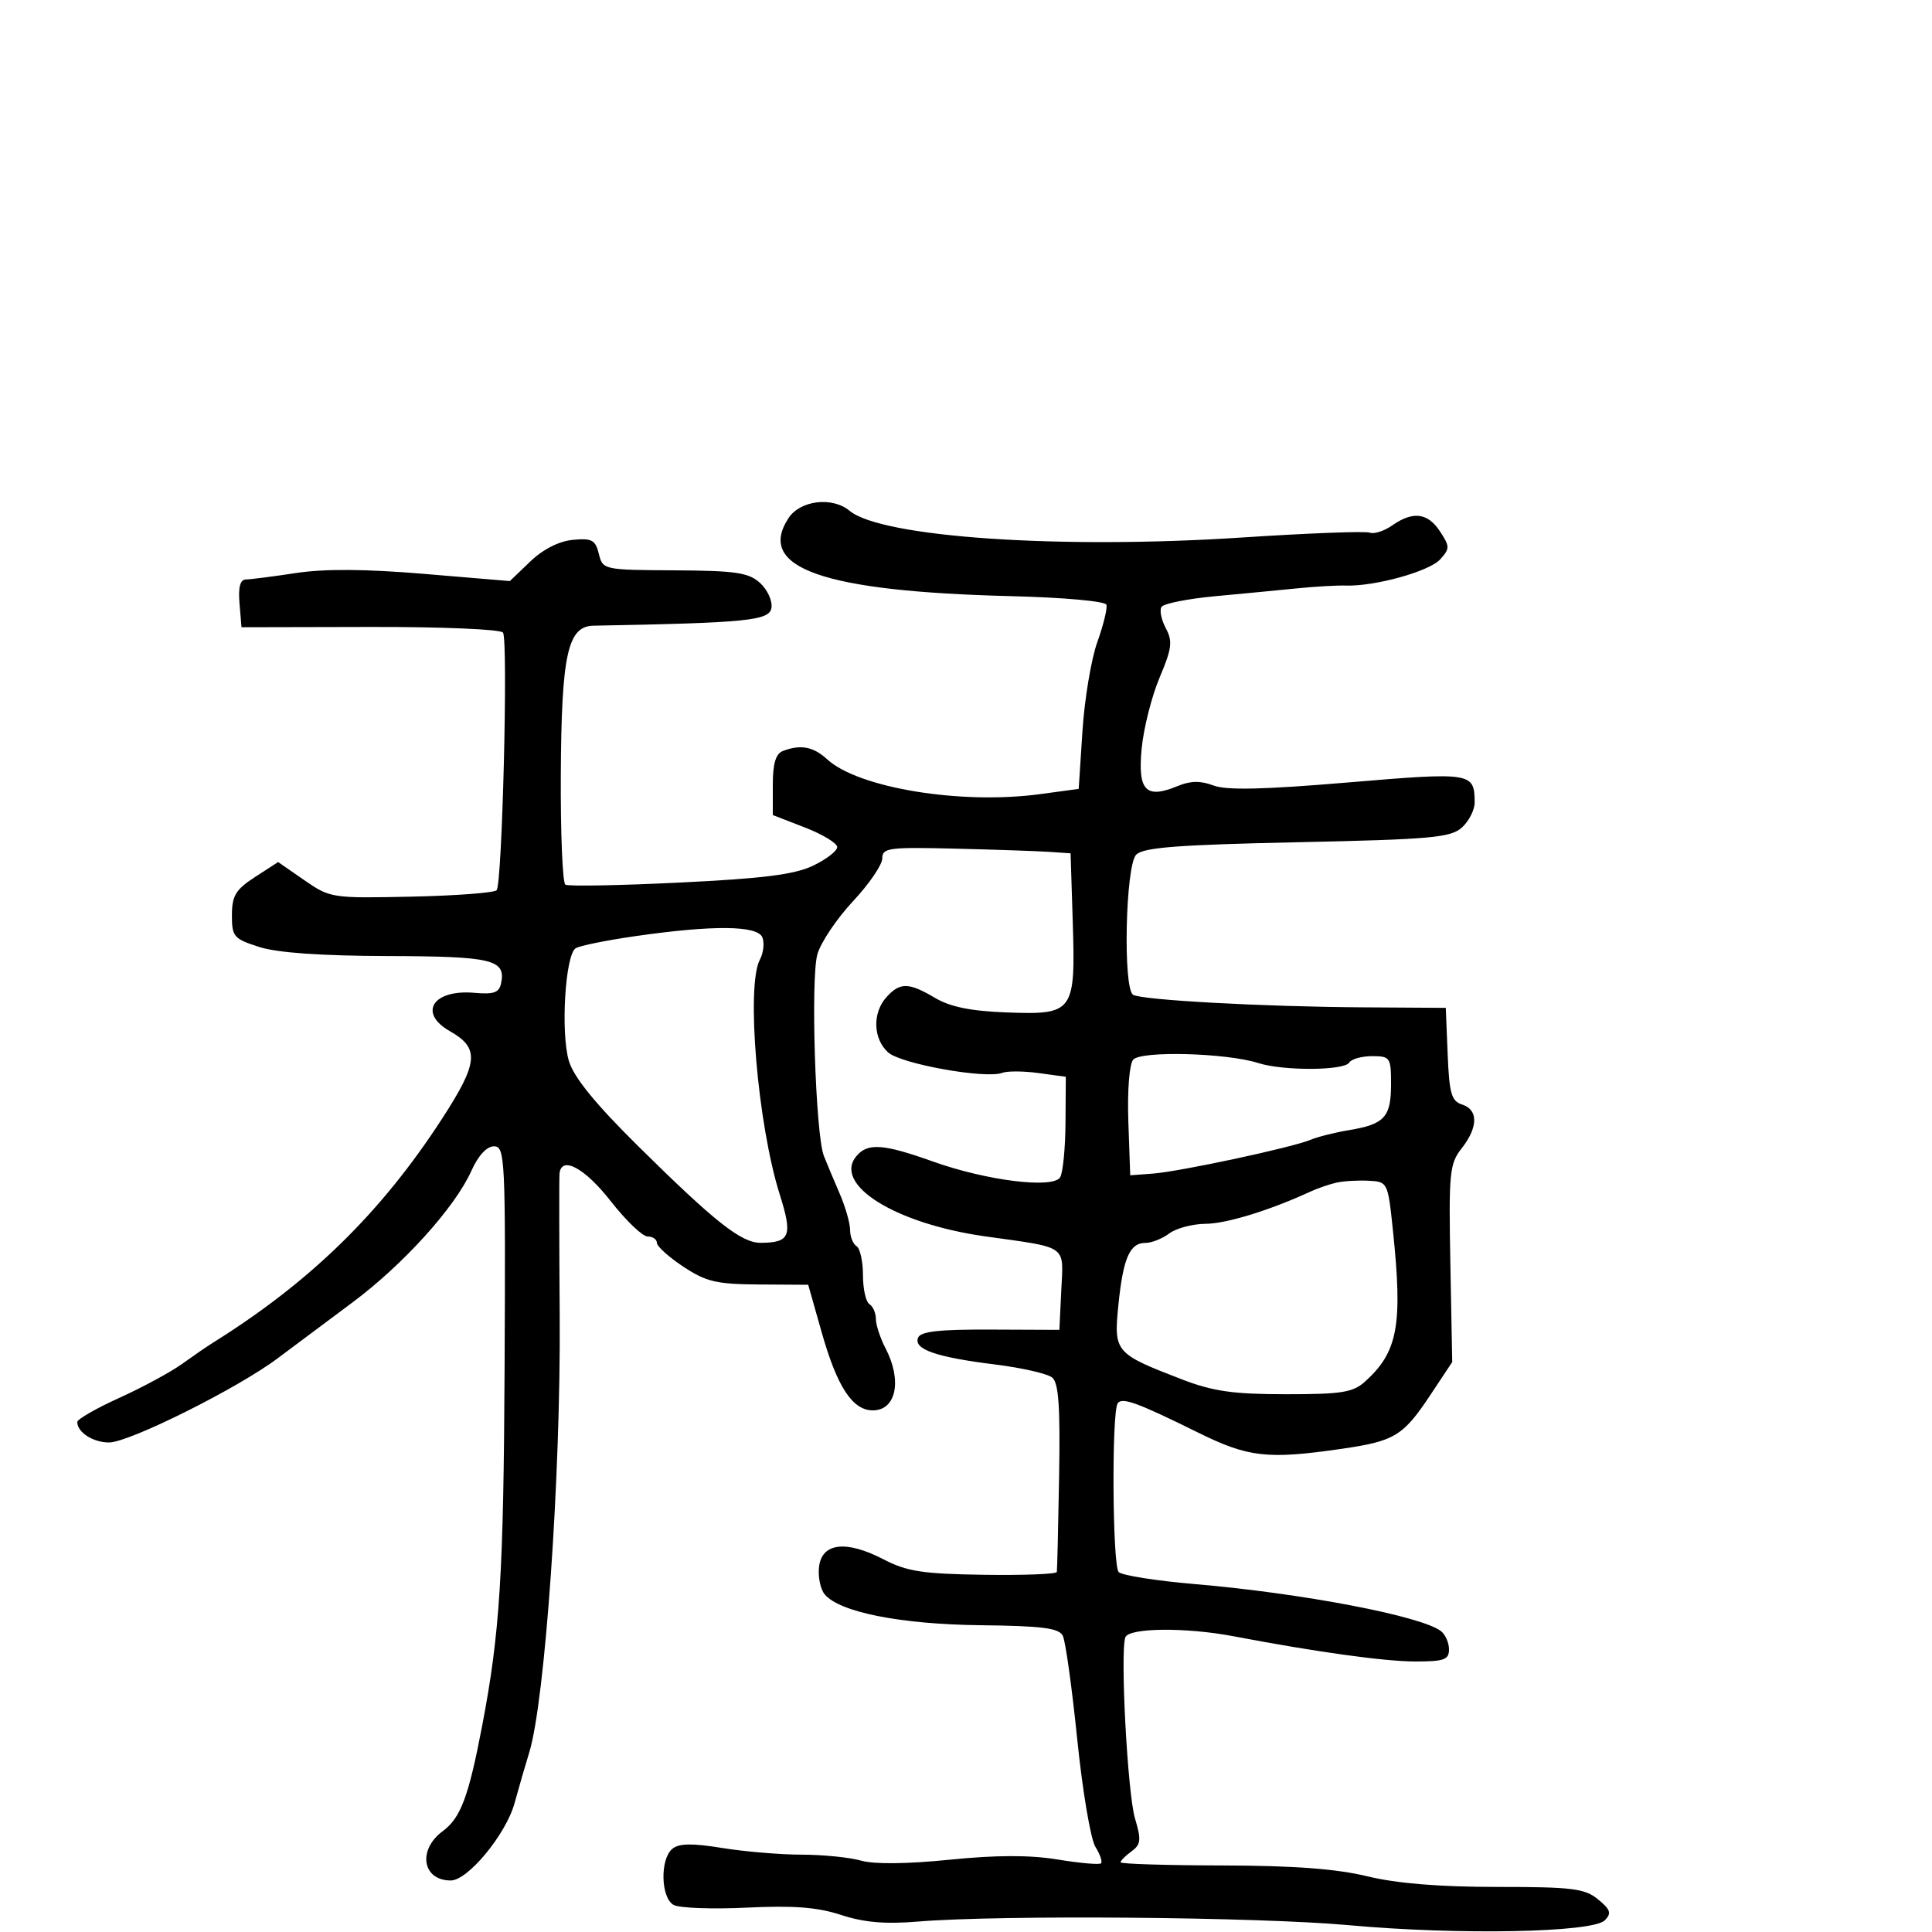 <svg xmlns="http://www.w3.org/2000/svg" width="300" height="300" viewBox="0 0 300 300" version="1.1">
	<path d="M 122.440 80.451 C 117.368 88.193, 127.769 91.841, 156.988 92.569 C 165.120 92.772, 171.618 93.355, 171.800 93.900 C 171.978 94.434, 171.346 97.037, 170.397 99.685 C 169.447 102.333, 168.407 108.550, 168.085 113.499 L 167.500 122.499 161.500 123.312 C 149.232 124.974, 133.289 122.365, 128.436 117.899 C 126.301 115.935, 124.310 115.560, 121.582 116.607 C 120.452 117.041, 120 118.548, 120 121.887 L 120 126.560 125 128.500 C 127.750 129.567, 130 130.933, 130 131.535 C 130 132.137, 128.313 133.437, 126.250 134.425 C 123.382 135.798, 118.511 136.414, 105.548 137.044 C 96.225 137.498, 88.236 137.646, 87.794 137.373 C 87.353 137.100, 87.033 129.371, 87.083 120.197 C 87.185 101.606, 88.149 97.231, 92.157 97.157 C 116.094 96.715, 119.498 96.372, 119.794 94.375 C 119.956 93.283, 119.152 91.543, 118.008 90.507 C 116.243 88.910, 114.237 88.615, 104.764 88.562 C 93.706 88.501, 93.593 88.476, 92.989 86 C 92.463 83.845, 91.904 83.545, 88.939 83.830 C 86.787 84.036, 84.315 85.295, 82.334 87.194 L 79.169 90.229 65.834 89.110 C 56.757 88.348, 50.425 88.305, 46 88.975 C 42.425 89.517, 38.910 89.969, 38.190 89.980 C 37.292 89.994, 36.977 91.165, 37.190 93.699 L 37.500 97.397 57.500 97.353 C 68.701 97.328, 77.767 97.715, 78.108 98.233 C 78.921 99.471, 77.984 137.299, 77.117 138.231 C 76.743 138.634, 70.789 139.084, 63.886 139.231 C 51.547 139.495, 51.265 139.452, 47.261 136.679 L 43.188 133.858 39.606 136.179 C 36.599 138.128, 36.023 139.076, 36.012 142.092 C 36.001 145.441, 36.287 145.776, 40.250 147.045 C 43.060 147.946, 49.820 148.423, 60.200 148.454 C 76.453 148.502, 78.543 148.999, 77.819 152.644 C 77.522 154.135, 76.708 154.434, 73.678 154.166 C 67.235 153.597, 64.868 157.280, 69.855 160.117 C 74.502 162.760, 74.302 164.983, 68.632 173.728 C 59.170 188.321, 48.198 199.045, 33.060 208.500 C 32.179 209.050, 30.015 210.536, 28.250 211.803 C 26.485 213.070, 22.107 215.437, 18.521 217.063 C 14.934 218.689, 12 220.375, 12 220.810 C 12 222.413, 14.473 224, 16.950 223.985 C 20.101 223.966, 36.933 215.561, 43.105 210.924 C 45.612 209.041, 50.826 205.147, 54.692 202.271 C 62.606 196.384, 70.657 187.479, 73.201 181.798 C 74.263 179.427, 75.582 178, 76.712 178 C 78.426 178, 78.513 179.811, 78.353 212.378 C 78.196 244.466, 77.624 253.581, 74.866 268 C 72.758 279.015, 71.540 282.270, 68.750 284.338 C 64.806 287.261, 65.577 292, 69.997 292 C 72.651 292, 78.572 284.824, 79.898 280 C 80.579 277.525, 81.606 273.978, 82.180 272.118 C 84.634 264.174, 87.083 229.160, 86.910 204.500 C 86.829 192.950, 86.816 182.938, 86.881 182.250 C 87.152 179.398, 90.800 181.350, 94.822 186.500 C 97.184 189.525, 99.766 192, 100.559 192 C 101.351 192, 102 192.444, 102 192.986 C 102 193.528, 103.847 195.194, 106.105 196.688 C 109.648 199.033, 111.257 199.411, 117.855 199.452 L 125.500 199.500 127.576 206.834 C 129.988 215.356, 132.371 219, 135.533 219 C 139.161 219, 140.111 214.360, 137.506 209.364 C 136.685 207.789, 136.010 205.739, 136.006 204.809 C 136.003 203.879, 135.550 202.840, 135 202.500 C 134.450 202.160, 134 200.135, 134 198 C 134 195.865, 133.550 193.840, 133 193.500 C 132.450 193.160, 132 192.024, 132 190.975 C 132 189.926, 131.263 187.365, 130.361 185.284 C 129.460 183.203, 128.367 180.600, 127.933 179.500 C 126.629 176.200, 125.851 151.816, 126.932 148.147 C 127.475 146.302, 129.963 142.609, 132.460 139.939 C 134.957 137.270, 136.999 134.279, 136.999 133.293 C 136.998 131.659, 137.995 131.524, 148.249 131.775 C 154.437 131.926, 161.017 132.151, 162.870 132.275 L 166.240 132.500 166.575 143.121 C 167.017 157.186, 166.721 157.595, 156.346 157.212 C 150.784 157.007, 147.578 156.359, 145.211 154.962 C 141.089 152.530, 139.757 152.506, 137.655 154.829 C 135.443 157.273, 135.560 161.292, 137.905 163.414 C 139.887 165.208, 153.072 167.570, 155.629 166.589 C 156.409 166.290, 158.949 166.306, 161.274 166.624 L 165.500 167.204 165.450 174.374 C 165.423 178.317, 165.048 182.114, 164.616 182.812 C 163.503 184.613, 153.201 183.336, 144.879 180.364 C 137.147 177.603, 134.716 177.433, 132.975 179.530 C 129.301 183.957, 139.060 190.027, 153 191.984 C 165.955 193.802, 165.136 193.223, 164.796 200.332 L 164.500 206.500 153.778 206.456 C 145.762 206.423, 142.928 206.746, 142.547 207.738 C 141.861 209.526, 145.383 210.743, 154.523 211.878 C 158.675 212.393, 162.665 213.307, 163.389 213.908 C 164.387 214.736, 164.645 218.445, 164.458 229.250 C 164.322 237.087, 164.163 243.769, 164.105 244.098 C 164.047 244.426, 158.938 244.622, 152.750 244.532 C 143.247 244.394, 140.828 244.021, 137.174 242.125 C 131.376 239.118, 127.607 239.565, 127.178 243.310 C 127.001 244.856, 127.397 246.773, 128.059 247.571 C 130.359 250.342, 139.860 252.222, 152.285 252.364 C 161.845 252.472, 164.431 252.804, 165.032 254 C 165.448 254.825, 166.455 262.056, 167.272 270.069 C 168.089 278.082, 169.357 285.599, 170.091 286.773 C 170.824 287.948, 171.216 289.103, 170.962 289.339 C 170.708 289.576, 167.674 289.307, 164.220 288.742 C 159.879 288.032, 154.699 288.043, 147.435 288.777 C 140.850 289.443, 135.731 289.496, 133.721 288.920 C 131.957 288.414, 127.810 287.997, 124.507 287.992 C 121.203 287.988, 115.642 287.521, 112.148 286.954 C 107.466 286.194, 105.430 286.229, 104.398 287.084 C 102.465 288.689, 102.601 294.677, 104.596 295.794 C 105.473 296.285, 110.585 296.475, 115.955 296.216 C 123.262 295.864, 126.950 296.151, 130.610 297.354 C 134.140 298.514, 137.447 298.801, 142.500 298.383 C 155.368 297.319, 195.338 297.656, 209.520 298.947 C 226.535 300.497, 247.315 300.095, 249.200 298.179 C 250.269 297.093, 250.081 296.516, 248.139 294.929 C 246.070 293.238, 244.132 293, 232.451 293 C 223.485 293, 216.895 292.460, 212.312 291.350 C 207.503 290.185, 200.869 289.690, 189.750 289.667 C 181.088 289.649, 174 289.429, 174 289.177 C 174 288.926, 174.765 288.161, 175.699 287.478 C 177.165 286.406, 177.239 285.705, 176.241 282.368 C 175.090 278.518, 173.920 256.633, 174.738 254.250 C 175.250 252.756, 184.092 252.661, 191.500 254.070 C 204.361 256.515, 214.954 257.986, 219.750 257.993 C 224.222 257.999, 225 257.722, 225 256.122 C 225 255.090, 224.438 253.810, 223.750 253.278 C 220.727 250.938, 202.189 247.395, 185.576 245.981 C 179.567 245.470, 174.227 244.627, 173.709 244.109 C 172.744 243.144, 172.596 219.463, 173.545 217.927 C 174.178 216.902, 176.539 217.756, 186.013 222.438 C 193.827 226.300, 196.799 226.640, 208.259 224.983 C 216.572 223.781, 217.868 222.996, 222.121 216.590 L 225.500 211.500 225.212 196.205 C 224.947 182.087, 225.082 180.712, 226.962 178.321 C 229.535 175.050, 229.568 172.315, 227.043 171.514 C 225.378 170.985, 225.042 169.817, 224.793 163.696 L 224.500 156.500 211.500 156.417 C 196.034 156.318, 177.279 155.290, 175.949 154.469 C 174.347 153.478, 174.768 134.375, 176.428 132.715 C 177.554 131.589, 182.847 131.180, 201.445 130.783 C 222.293 130.337, 225.265 130.070, 227.017 128.484 C 228.108 127.497, 228.993 125.747, 228.985 124.595 C 228.951 119.939, 228.565 119.878, 209.285 121.503 C 196.170 122.608, 190.436 122.736, 188.417 121.968 C 186.408 121.205, 184.852 121.233, 182.834 122.069 C 177.919 124.105, 176.648 122.769, 177.277 116.229 C 177.581 113.078, 178.834 108.121, 180.063 105.212 C 181.971 100.698, 182.113 99.579, 181.031 97.558 C 180.334 96.256, 180.027 94.765, 180.349 94.245 C 180.670 93.725, 184.436 92.974, 188.717 92.577 C 192.997 92.180, 198.750 91.629, 201.500 91.352 C 204.250 91.075, 207.625 90.883, 209 90.926 C 213.502 91.067, 221.938 88.726, 223.618 86.869 C 225.145 85.182, 225.145 84.870, 223.609 82.526 C 221.703 79.617, 219.405 79.328, 216.176 81.589 C 214.928 82.463, 213.357 82.967, 212.685 82.709 C 212.013 82.451, 203.093 82.791, 192.864 83.463 C 164.622 85.320, 136.867 83.430, 131.921 79.314 C 129.241 77.083, 124.255 77.681, 122.440 80.451 M 98.500 145.386 C 94.100 146.022, 90 146.858, 89.389 147.244 C 87.756 148.276, 87.033 160.498, 88.352 164.794 C 89.128 167.325, 92.495 171.454, 99.110 177.989 C 111.084 189.819, 115.127 193.004, 118.137 192.985 C 122.701 192.955, 123.109 191.909, 121.072 185.456 C 117.638 174.576, 115.823 153.068, 117.996 149.007 C 118.544 147.983, 118.721 146.437, 118.389 145.572 C 117.665 143.683, 110.738 143.619, 98.500 145.386 M 175.956 164.553 C 175.362 165.268, 175.041 169.389, 175.208 174.153 L 175.500 182.500 179 182.238 C 183.203 181.923, 200.683 178.178, 203.500 176.988 C 204.600 176.524, 207.300 175.846, 209.500 175.482 C 214.977 174.577, 216 173.459, 216 168.378 C 216 164.200, 215.866 164, 213.059 164 C 211.441 164, 209.840 164.450, 209.500 165 C 208.722 166.258, 199.258 166.307, 195.399 165.073 C 190.454 163.491, 177.133 163.135, 175.956 164.553 M 207.500 183.645 C 206.400 183.897, 204.600 184.517, 203.500 185.024 C 197.152 187.947, 190.461 190.004, 187.213 190.032 C 185.171 190.049, 182.626 190.724, 181.559 191.532 C 180.491 192.339, 178.820 193, 177.844 193 C 175.417 193, 174.385 195.399, 173.654 202.738 C 172.937 209.946, 173.149 210.192, 183.500 214.179 C 188.346 216.046, 191.450 216.491, 199.643 216.495 C 208.381 216.499, 210.091 216.223, 211.995 214.502 C 217.070 209.914, 217.833 205.737, 216.287 191 C 215.506 183.557, 215.477 183.499, 212.500 183.344 C 210.850 183.258, 208.600 183.393, 207.500 183.645" stroke="none" fill="black" fill-rule="evenodd"/>
</svg>